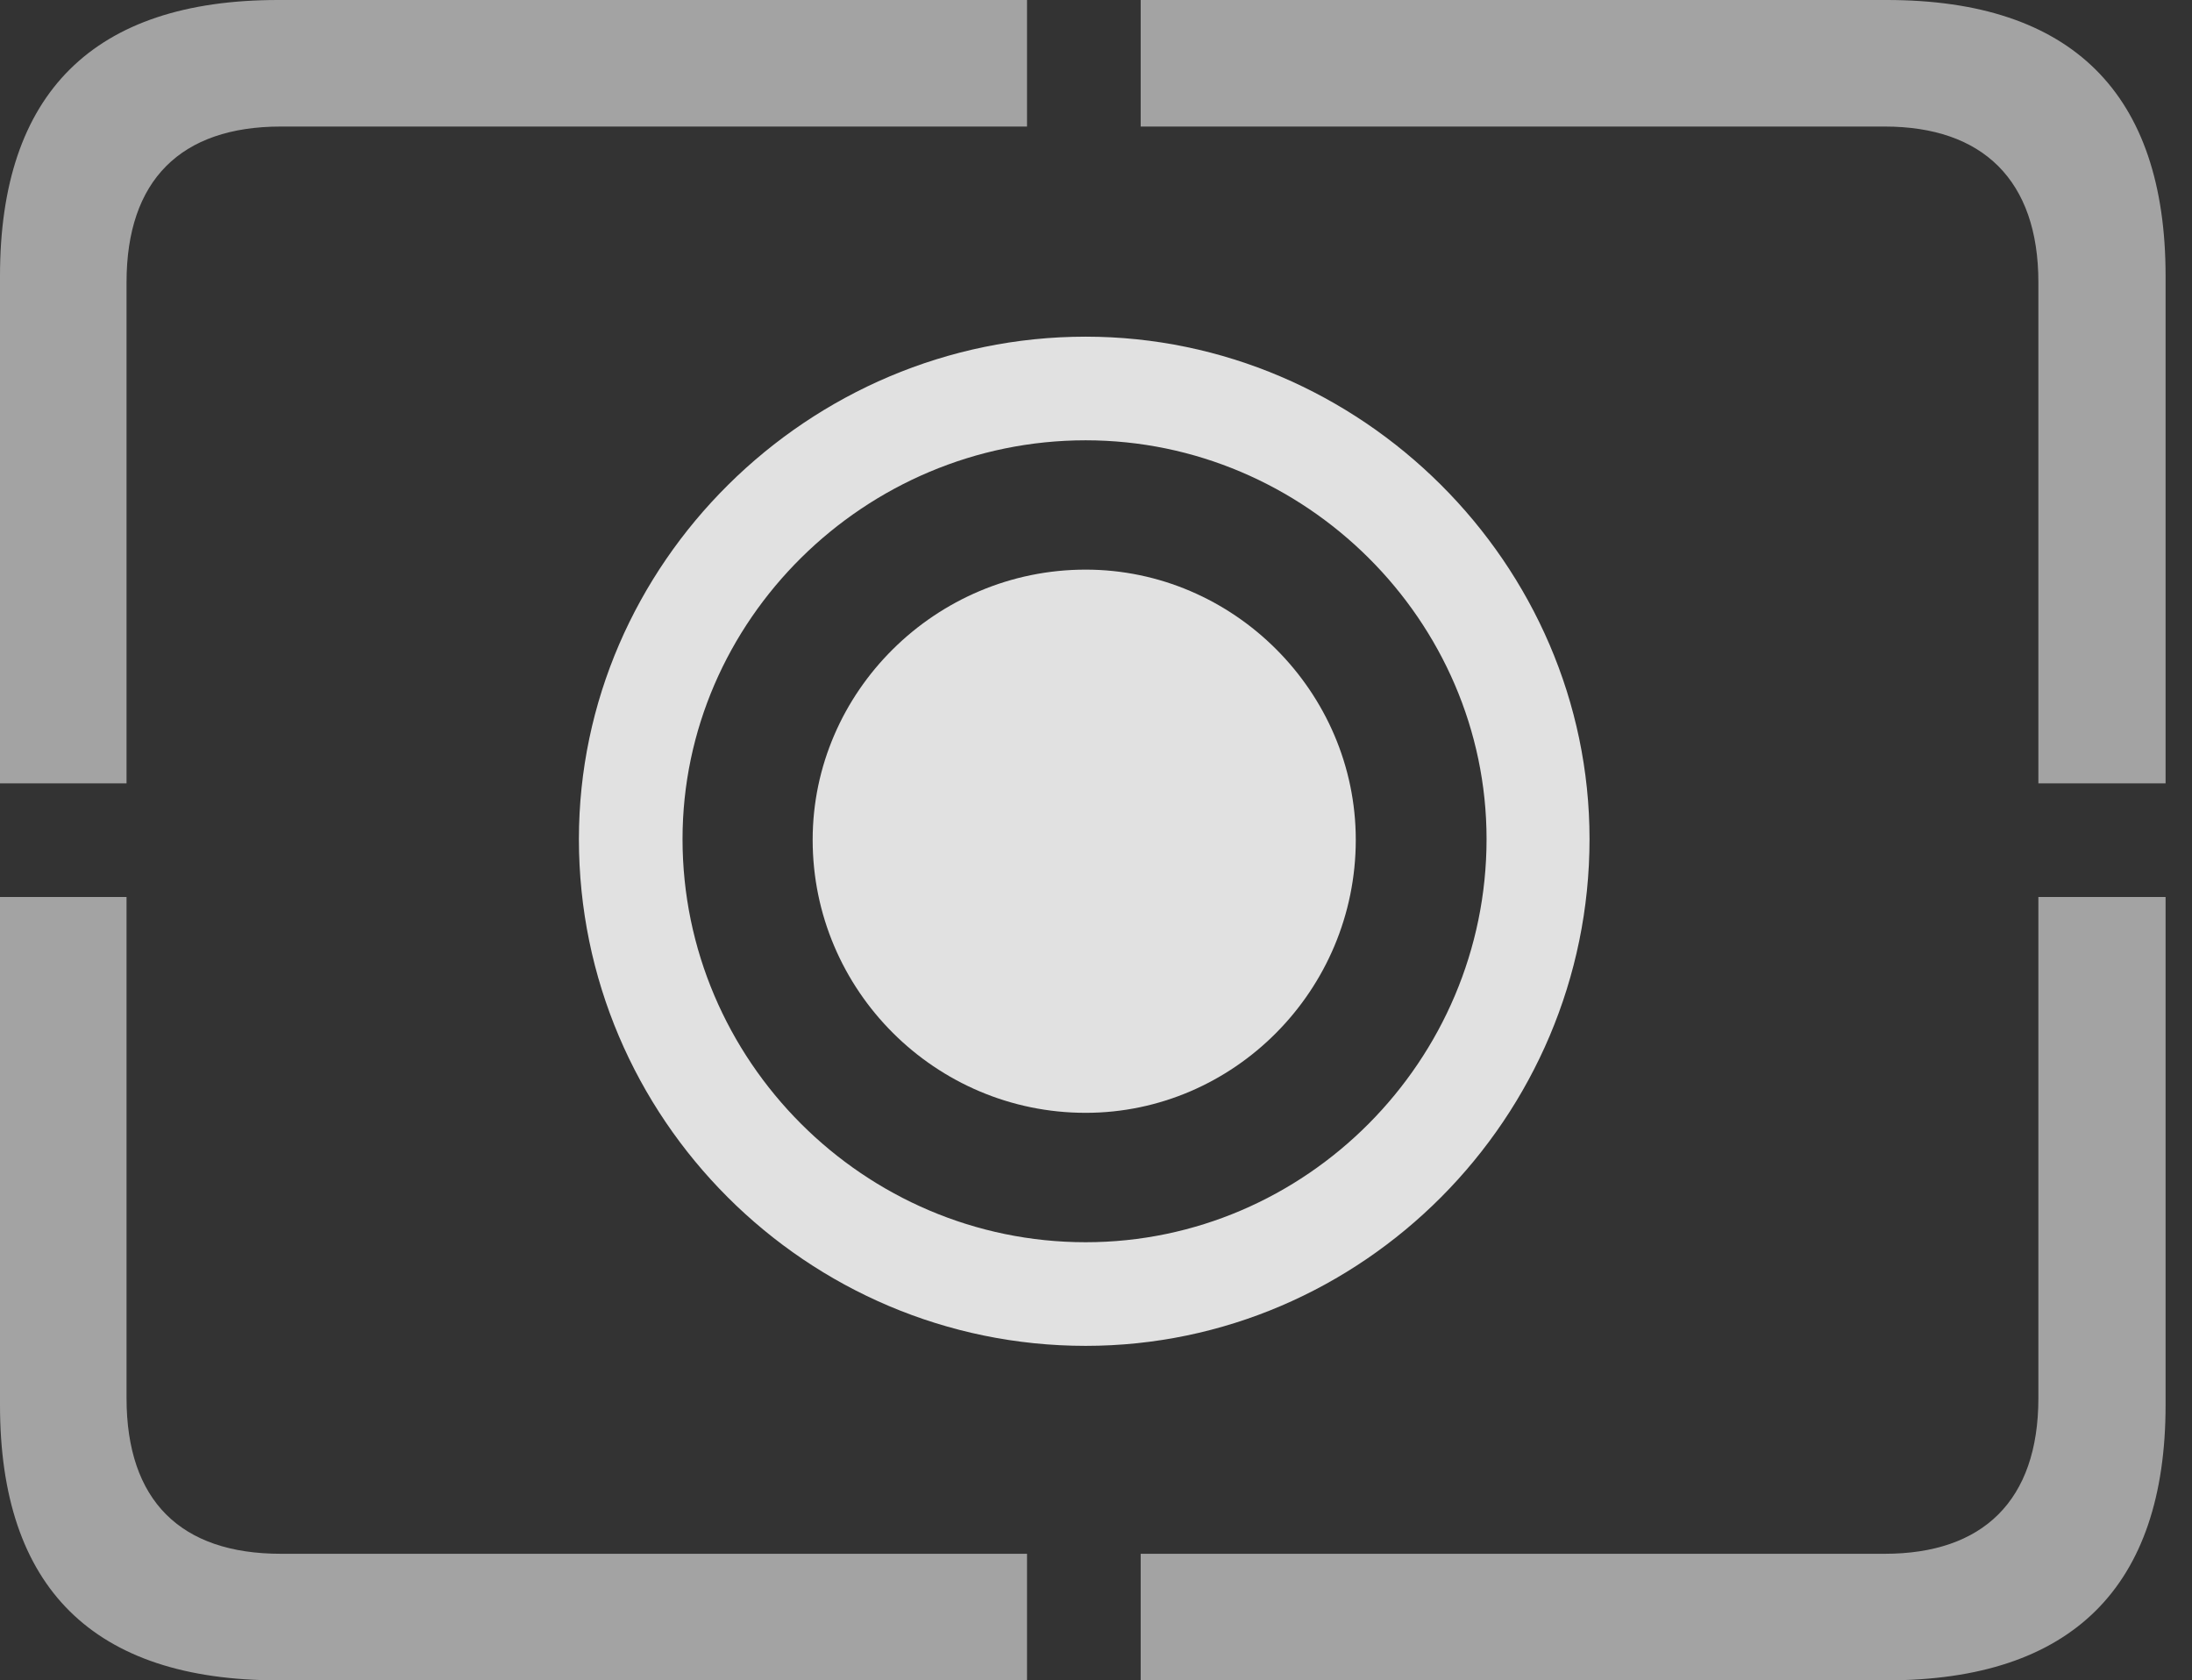 <?xml version="1.0" encoding="UTF-8"?>
<!--Generator: Apple Native CoreSVG 232.5-->
<!DOCTYPE svg
PUBLIC "-//W3C//DTD SVG 1.1//EN"
       "http://www.w3.org/Graphics/SVG/1.1/DTD/svg11.dtd">
<svg version="1.1" xmlns="http://www.w3.org/2000/svg" xmlns:xlink="http://www.w3.org/1999/xlink" width="29.951" height="22.959">
 <rect width="100%" height="100%" fill="#333333" stroke="none"/>
 <g>
  <rect height="22.959" opacity="0" width="29.951" x="0" y="0"/>
  <path d="M3.799 22.959L14.033 22.959L14.033 21.23L3.838 21.23C2.471 21.23 1.729 20.508 1.729 19.102L1.729 12.256L0 12.256L0 19.199C0 21.699 1.279 22.959 3.799 22.959ZM15.586 22.959L25.781 22.959C28.311 22.959 29.59 21.68 29.59 19.199L29.59 12.256L27.852 12.256L27.852 19.102C27.852 20.508 27.09 21.23 25.752 21.23L15.586 21.23ZM27.852 10.703L29.59 10.703L29.59 3.77C29.59 1.279 28.311 0 25.781 0L15.586 0L15.586 1.729L25.752 1.729C27.09 1.729 27.852 2.461 27.852 3.857ZM0 10.703L1.729 10.703L1.729 3.857C1.729 2.461 2.471 1.729 3.838 1.729L14.033 1.729L14.033 0L3.799 0C1.279 0 0 1.27 0 3.77Z" fill="#ffffff" fill-opacity="0.55"/>
  <path d="M14.834 18.389C18.613 18.389 21.719 15.273 21.719 11.465C21.719 7.705 18.594 4.6 14.834 4.6C11.045 4.6 7.91 7.705 7.91 11.465C7.91 15.283 11.025 18.389 14.834 18.389ZM14.834 16.973C11.807 16.973 9.326 14.492 9.326 11.465C9.326 8.477 11.816 6.016 14.834 6.016C17.832 6.016 20.312 8.477 20.312 11.465C20.312 14.492 17.842 16.973 14.834 16.973Z" fill="#ffffff" fill-opacity="0.85"/>
  <path d="M14.834 15.205C16.855 15.205 18.525 13.535 18.525 11.475C18.525 9.453 16.855 7.783 14.834 7.783C12.783 7.783 11.104 9.453 11.104 11.475C11.104 13.535 12.783 15.205 14.834 15.205Z" fill="#ffffff" fill-opacity="0.85"/>
 </g>
</svg>
